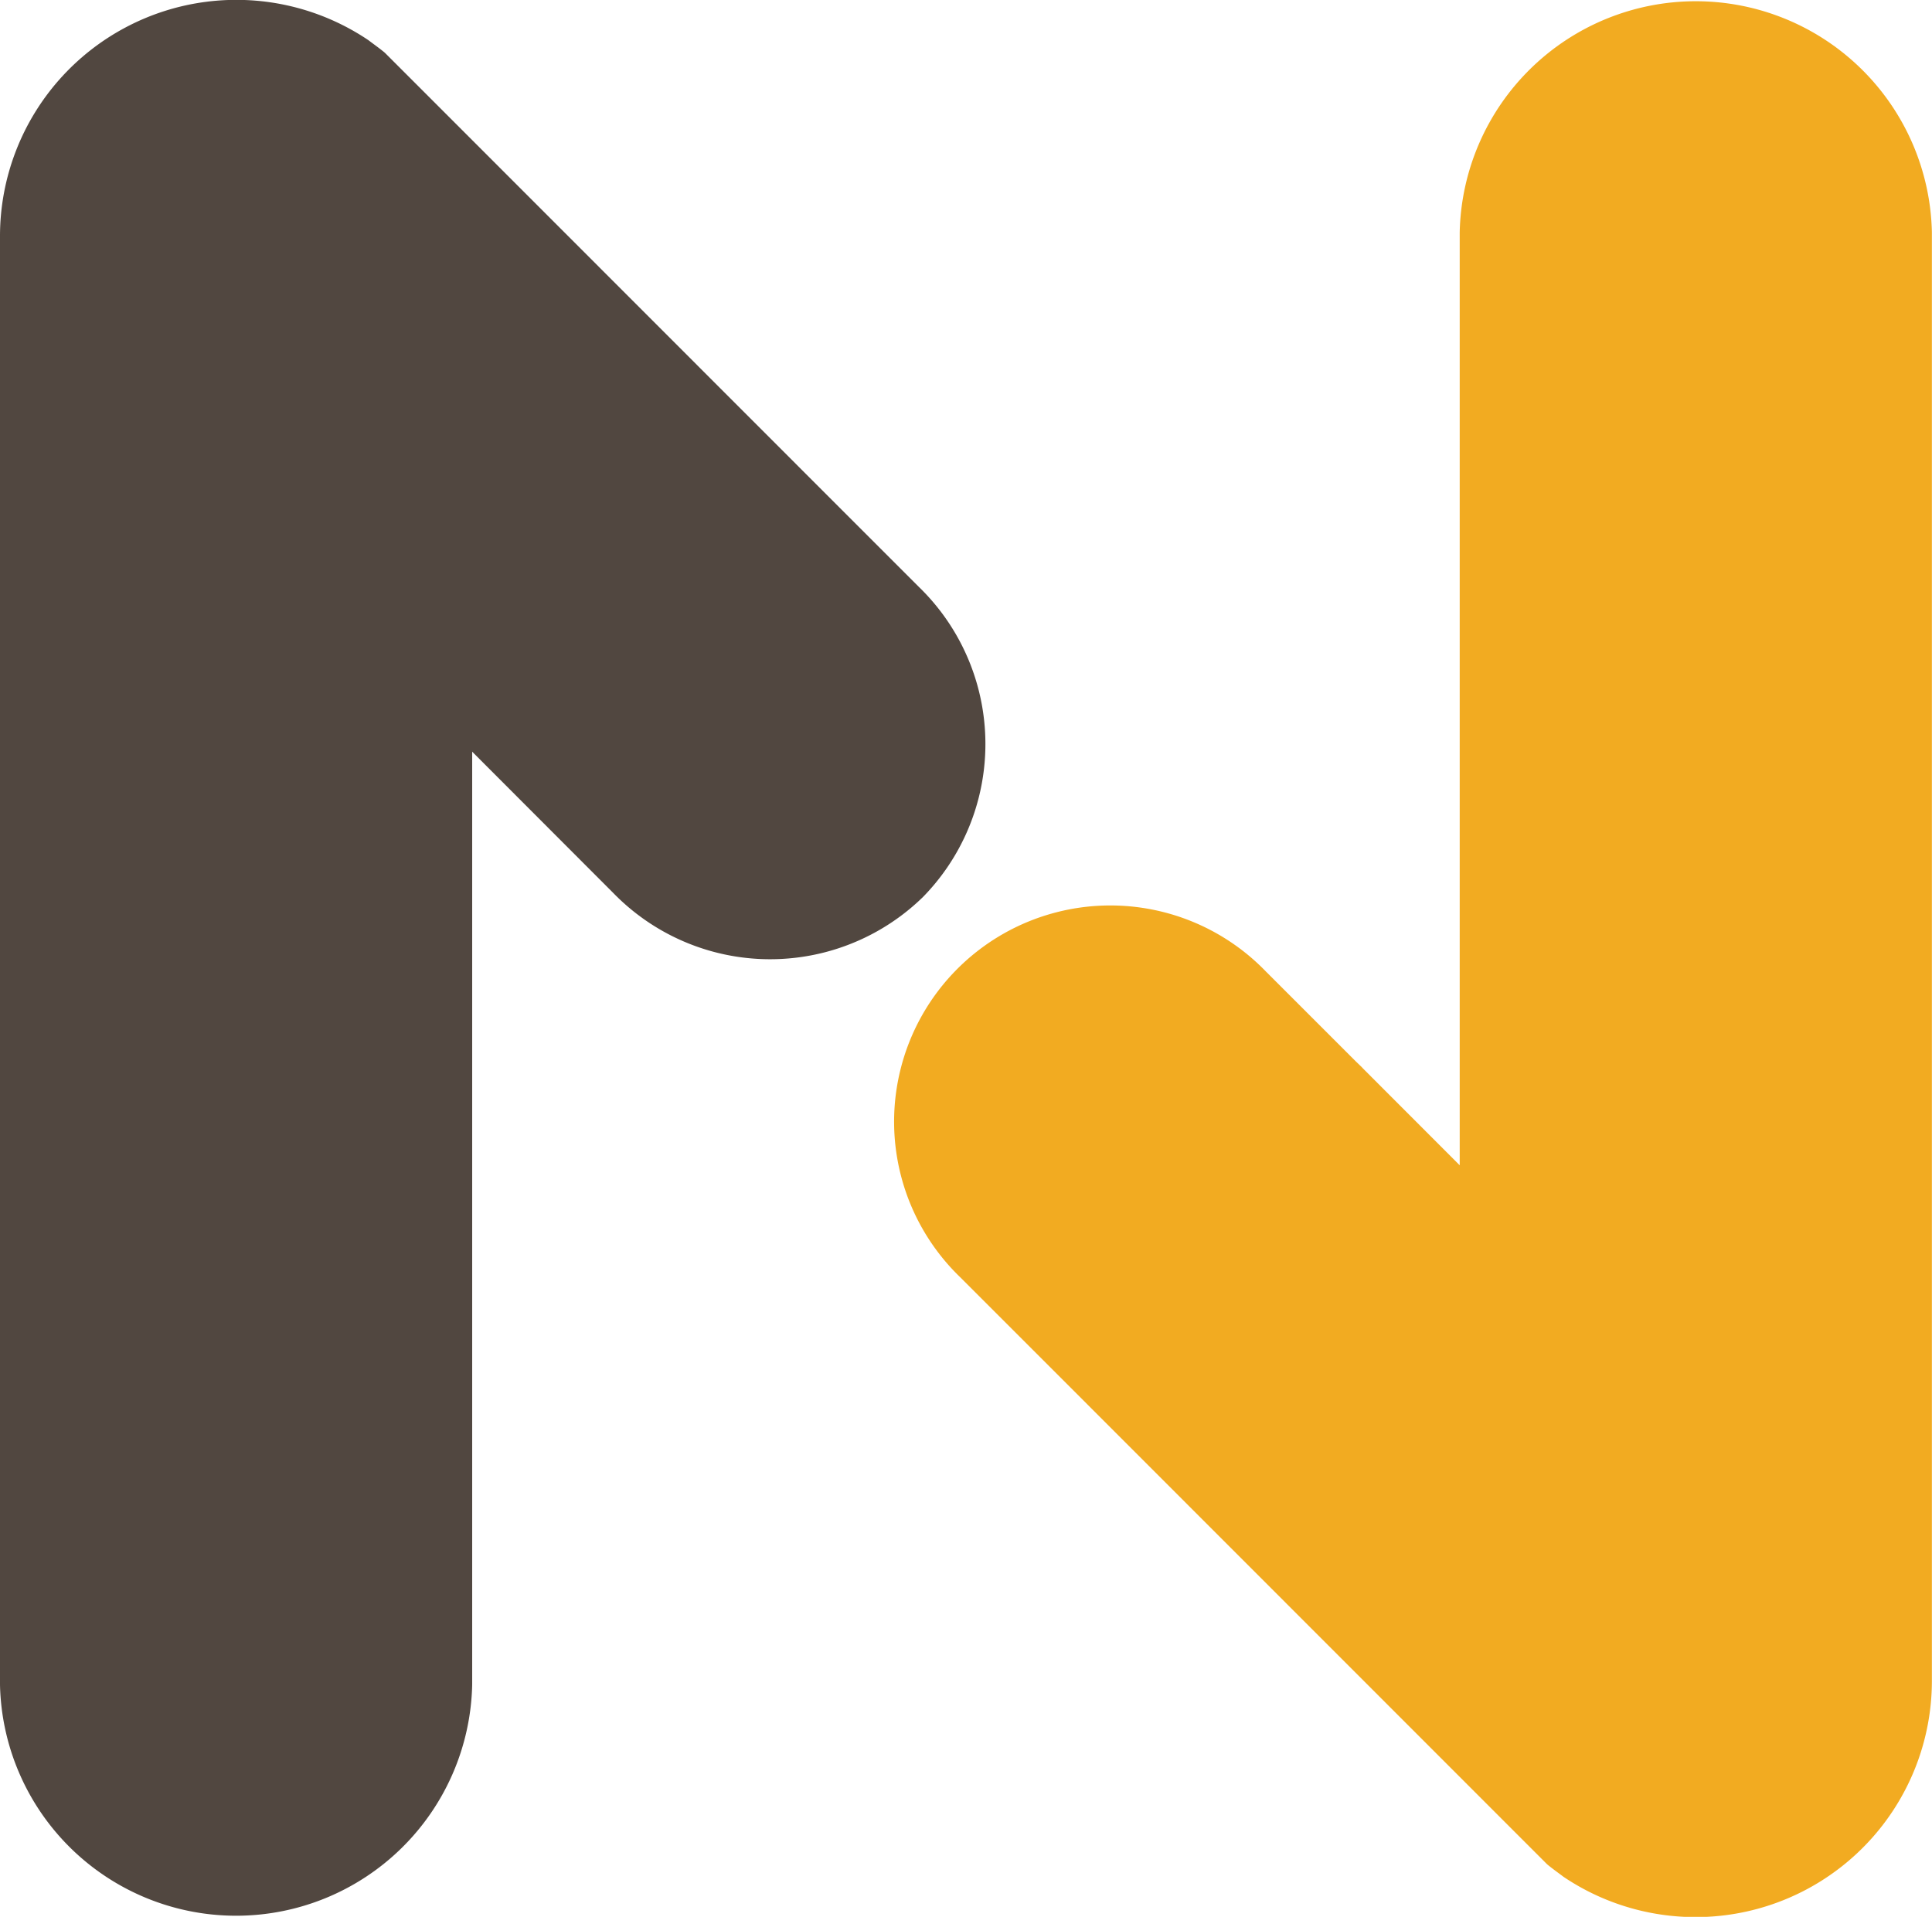 <svg id="Layer_1" data-name="Layer 1" xmlns="http://www.w3.org/2000/svg" viewBox="0 0 174.59 173.25"><defs><style>.cls-1{fill:#514740;}.cls-2{fill:#f2ab21;}</style></defs><path class="cls-1" d="M96.13,94.43a19.77,19.77,0,0,1-28-.35L55.38,81.31v84.33a21.34,21.34,0,0,1-42.67,0v-131A21.36,21.36,0,0,1,46,17s0,0,0,0c.5.38,1,.73,1.48,1.13l3.2,3.2L88.75,59.42l7,7A19.77,19.77,0,0,1,96.13,94.43Z" transform="translate(-12.71 -13.37)"/><path class="cls-2" d="M187.29,34.36v131A21.36,21.36,0,0,1,154,183s0,0,0,0c-.5-.38-1-.73-1.48-1.13l-3.2-3.2-38.37-38.39L99.46,128.79a19.54,19.54,0,1,1,27.63-27.63l8.16,8.16.56.55,8.81,8.82V34.36a21.34,21.34,0,0,1,42.67,0Z" transform="translate(-12.71 -13.37)"/><polygon class="cls-2" points="123.1 96.48 123.1 96.5 122.55 95.95 123.1 96.48"/></svg>